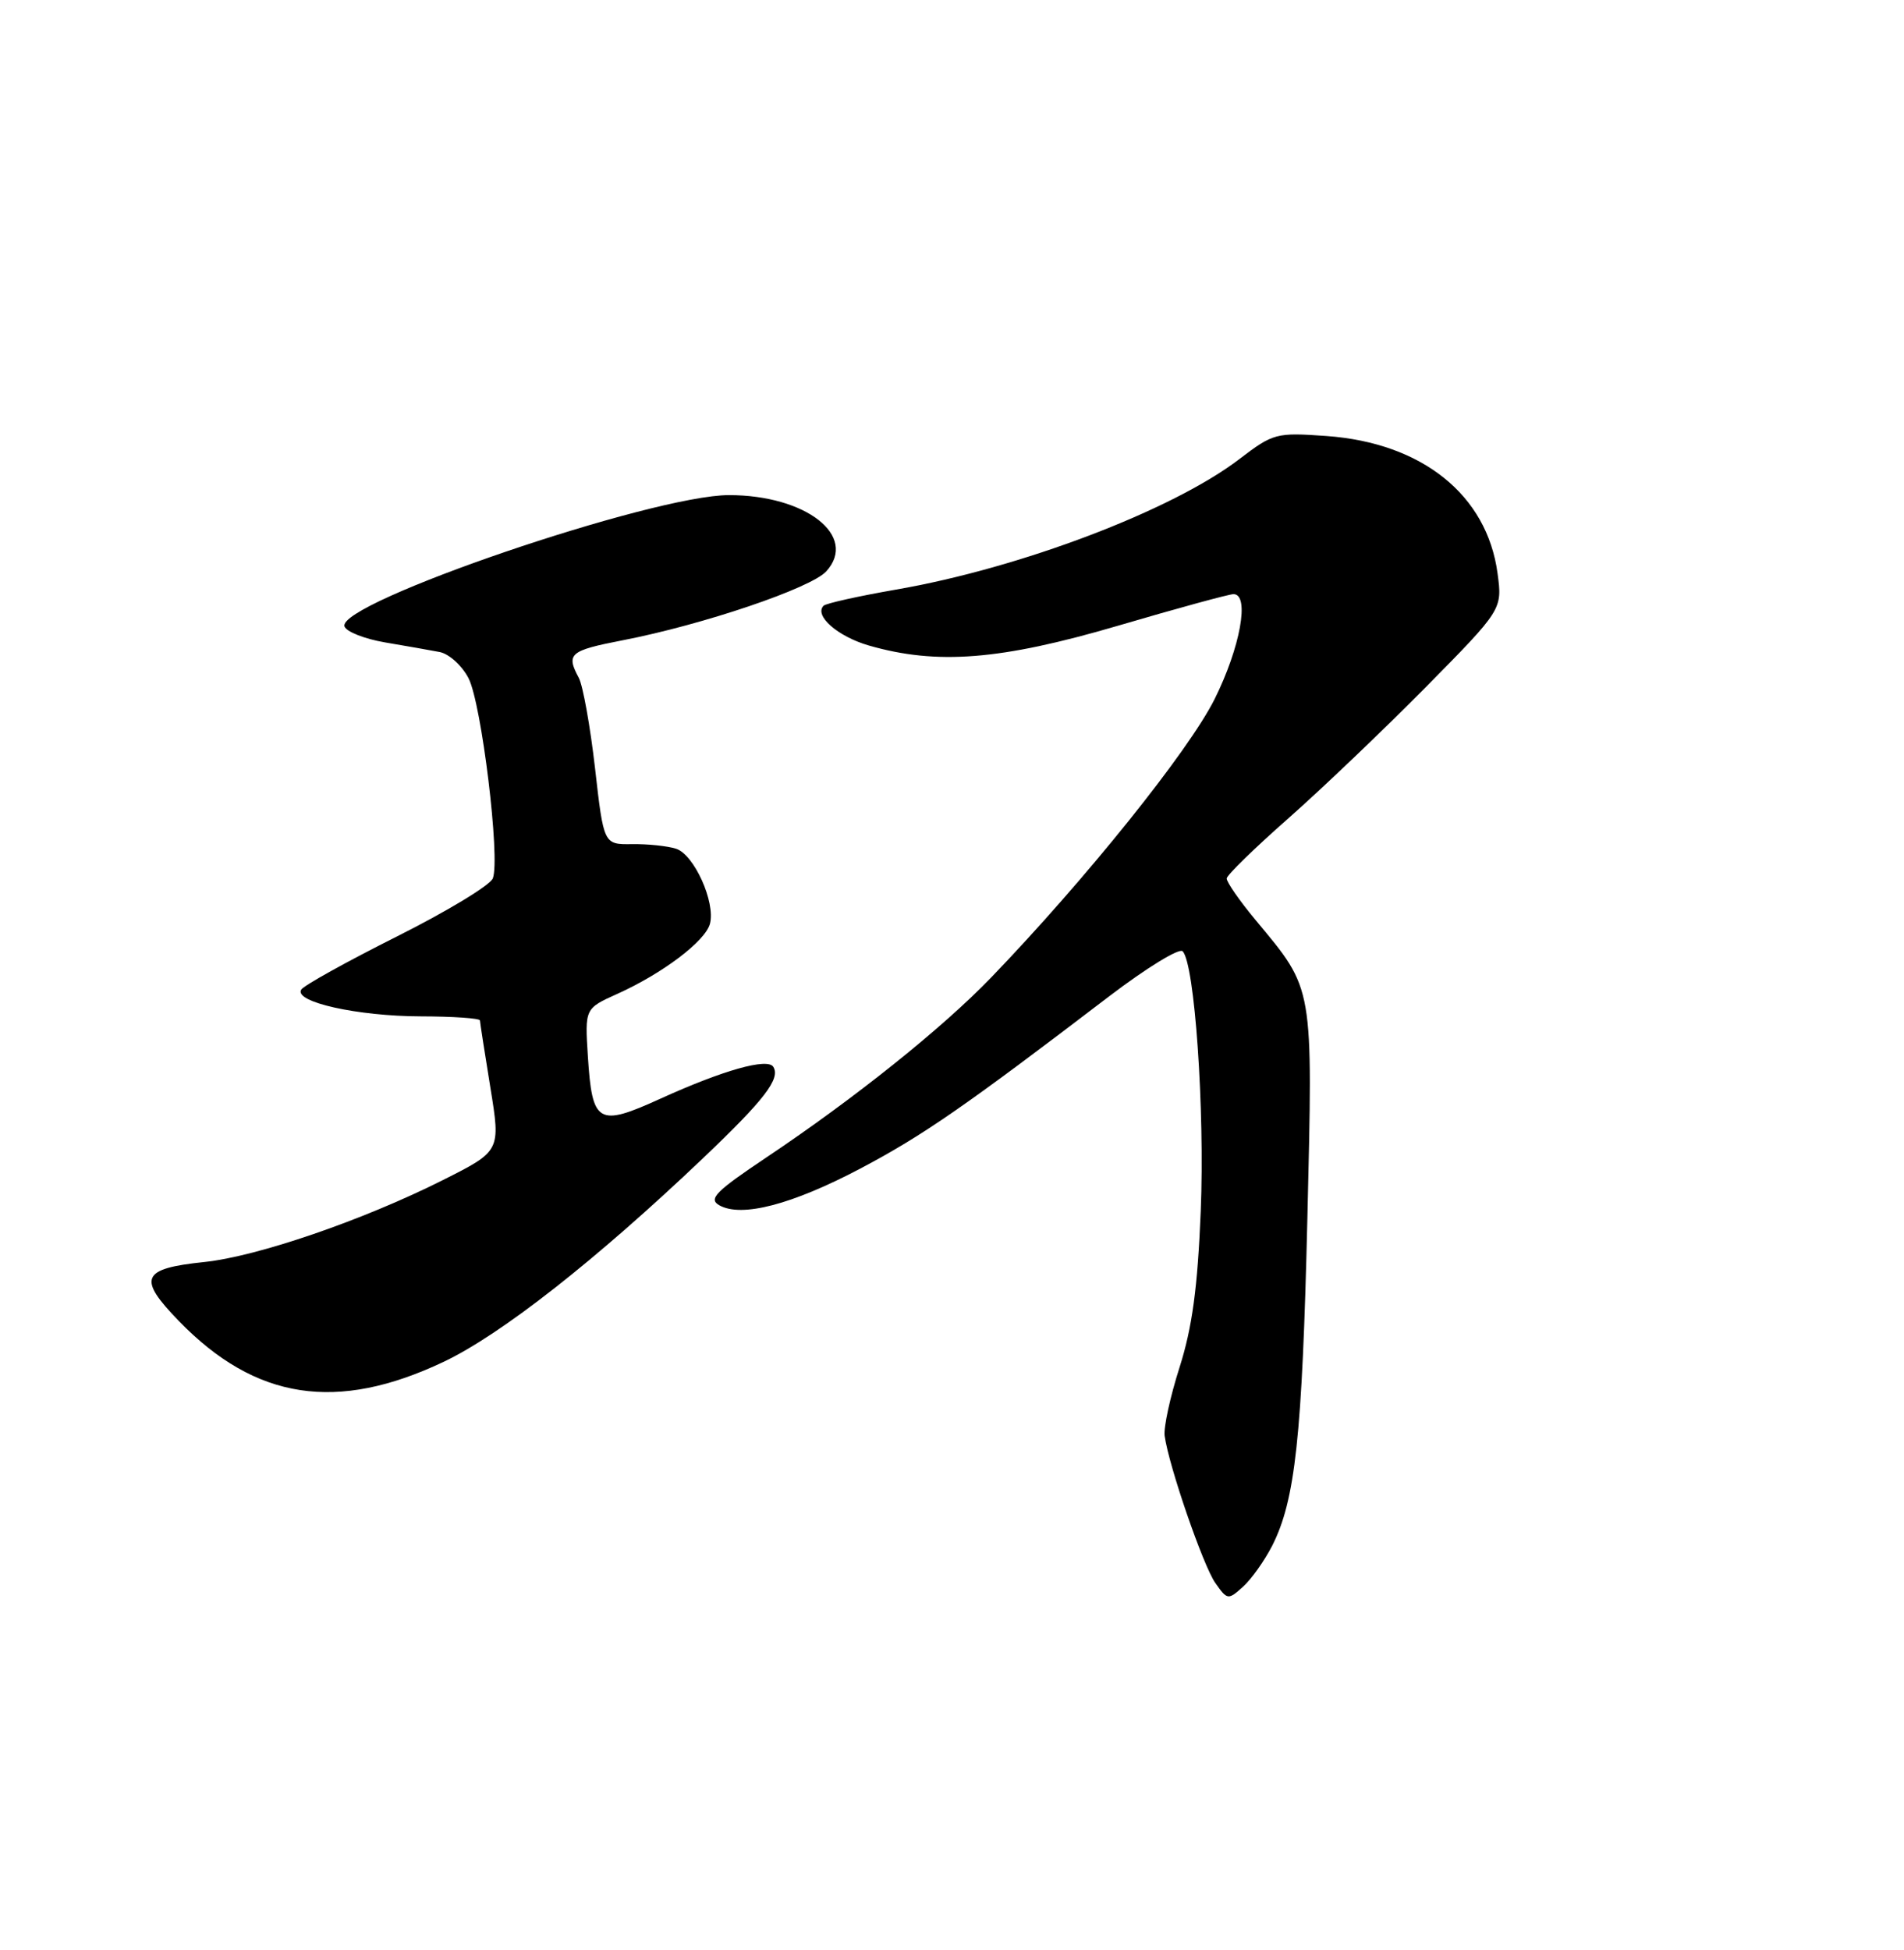 <?xml version="1.0" encoding="UTF-8" standalone="no"?>
<!DOCTYPE svg PUBLIC "-//W3C//DTD SVG 1.1//EN" "http://www.w3.org/Graphics/SVG/1.1/DTD/svg11.dtd" >
<svg xmlns="http://www.w3.org/2000/svg" xmlns:xlink="http://www.w3.org/1999/xlink" version="1.1" viewBox="0 0 250 256">
 <g >
 <path fill="currentColor"
d=" M 167.02 202.97 C 170.08 196.97 170.98 188.61 171.66 160.05 C 172.39 129.13 172.55 130.04 164.89 120.82 C 162.75 118.25 161.03 115.77 161.07 115.32 C 161.11 114.87 164.72 111.35 169.09 107.50 C 173.46 103.65 181.59 95.89 187.16 90.26 C 197.27 80.01 197.27 80.01 196.63 75.26 C 195.25 64.98 186.73 58.14 174.17 57.24 C 167.56 56.77 167.18 56.87 162.72 60.28 C 153.89 67.02 133.95 74.59 117.61 77.41 C 112.72 78.26 108.46 79.21 108.14 79.52 C 106.86 80.81 109.97 83.55 114.07 84.74 C 123.01 87.32 131.35 86.67 146.71 82.17 C 154.53 79.87 161.39 78.00 161.96 78.00 C 164.13 78.00 162.86 85.01 159.47 91.80 C 156.04 98.64 142.55 115.44 130.13 128.34 C 123.74 134.97 112.22 144.20 100.60 151.97 C 93.91 156.45 92.98 157.41 94.46 158.24 C 97.38 159.87 103.97 158.15 112.97 153.41 C 121.18 149.07 126.66 145.29 145.66 130.78 C 150.51 127.09 154.83 124.43 155.28 124.88 C 156.86 126.46 158.20 145.66 157.66 159.00 C 157.25 169.04 156.54 174.29 154.88 179.50 C 153.65 183.35 152.77 187.40 152.92 188.50 C 153.47 192.47 157.98 205.55 159.57 207.81 C 161.15 210.06 161.26 210.07 163.21 208.31 C 164.31 207.32 166.02 204.91 167.02 202.97 Z  M 58.28 178.77 C 65.82 175.18 78.26 165.42 92.31 152.05 C 100.38 144.37 102.50 141.62 101.54 140.06 C 100.79 138.85 94.99 140.48 86.71 144.24 C 78.51 147.97 77.76 147.53 77.19 138.70 C 76.79 132.40 76.79 132.40 81.05 130.48 C 87.02 127.79 92.62 123.55 93.22 121.27 C 93.96 118.43 91.13 112.17 88.76 111.42 C 87.62 111.06 85.02 110.79 82.98 110.82 C 79.27 110.87 79.27 110.87 78.13 100.86 C 77.50 95.36 76.54 90.02 76.00 88.99 C 74.30 85.83 74.79 85.41 81.75 84.06 C 92.30 82.02 106.50 77.21 108.50 75.00 C 112.69 70.37 105.83 65.00 95.72 65.00 C 85.66 65.00 44.23 79.14 45.23 82.23 C 45.46 82.93 47.87 83.88 50.57 84.34 C 53.28 84.80 56.50 85.36 57.73 85.60 C 58.96 85.84 60.66 87.38 61.52 89.04 C 63.23 92.35 65.71 112.71 64.71 115.31 C 64.37 116.21 58.70 119.64 52.12 122.94 C 45.54 126.24 39.88 129.38 39.55 129.92 C 38.55 131.54 46.95 133.41 55.25 133.43 C 59.51 133.44 63.01 133.68 63.02 133.97 C 63.03 134.26 63.65 138.24 64.39 142.80 C 65.74 151.11 65.74 151.11 58.12 154.94 C 47.67 160.19 33.82 164.95 26.83 165.68 C 18.55 166.54 18.01 167.79 23.49 173.43 C 33.56 183.80 44.23 185.44 58.28 178.77 Z "/>
</g>
</svg>